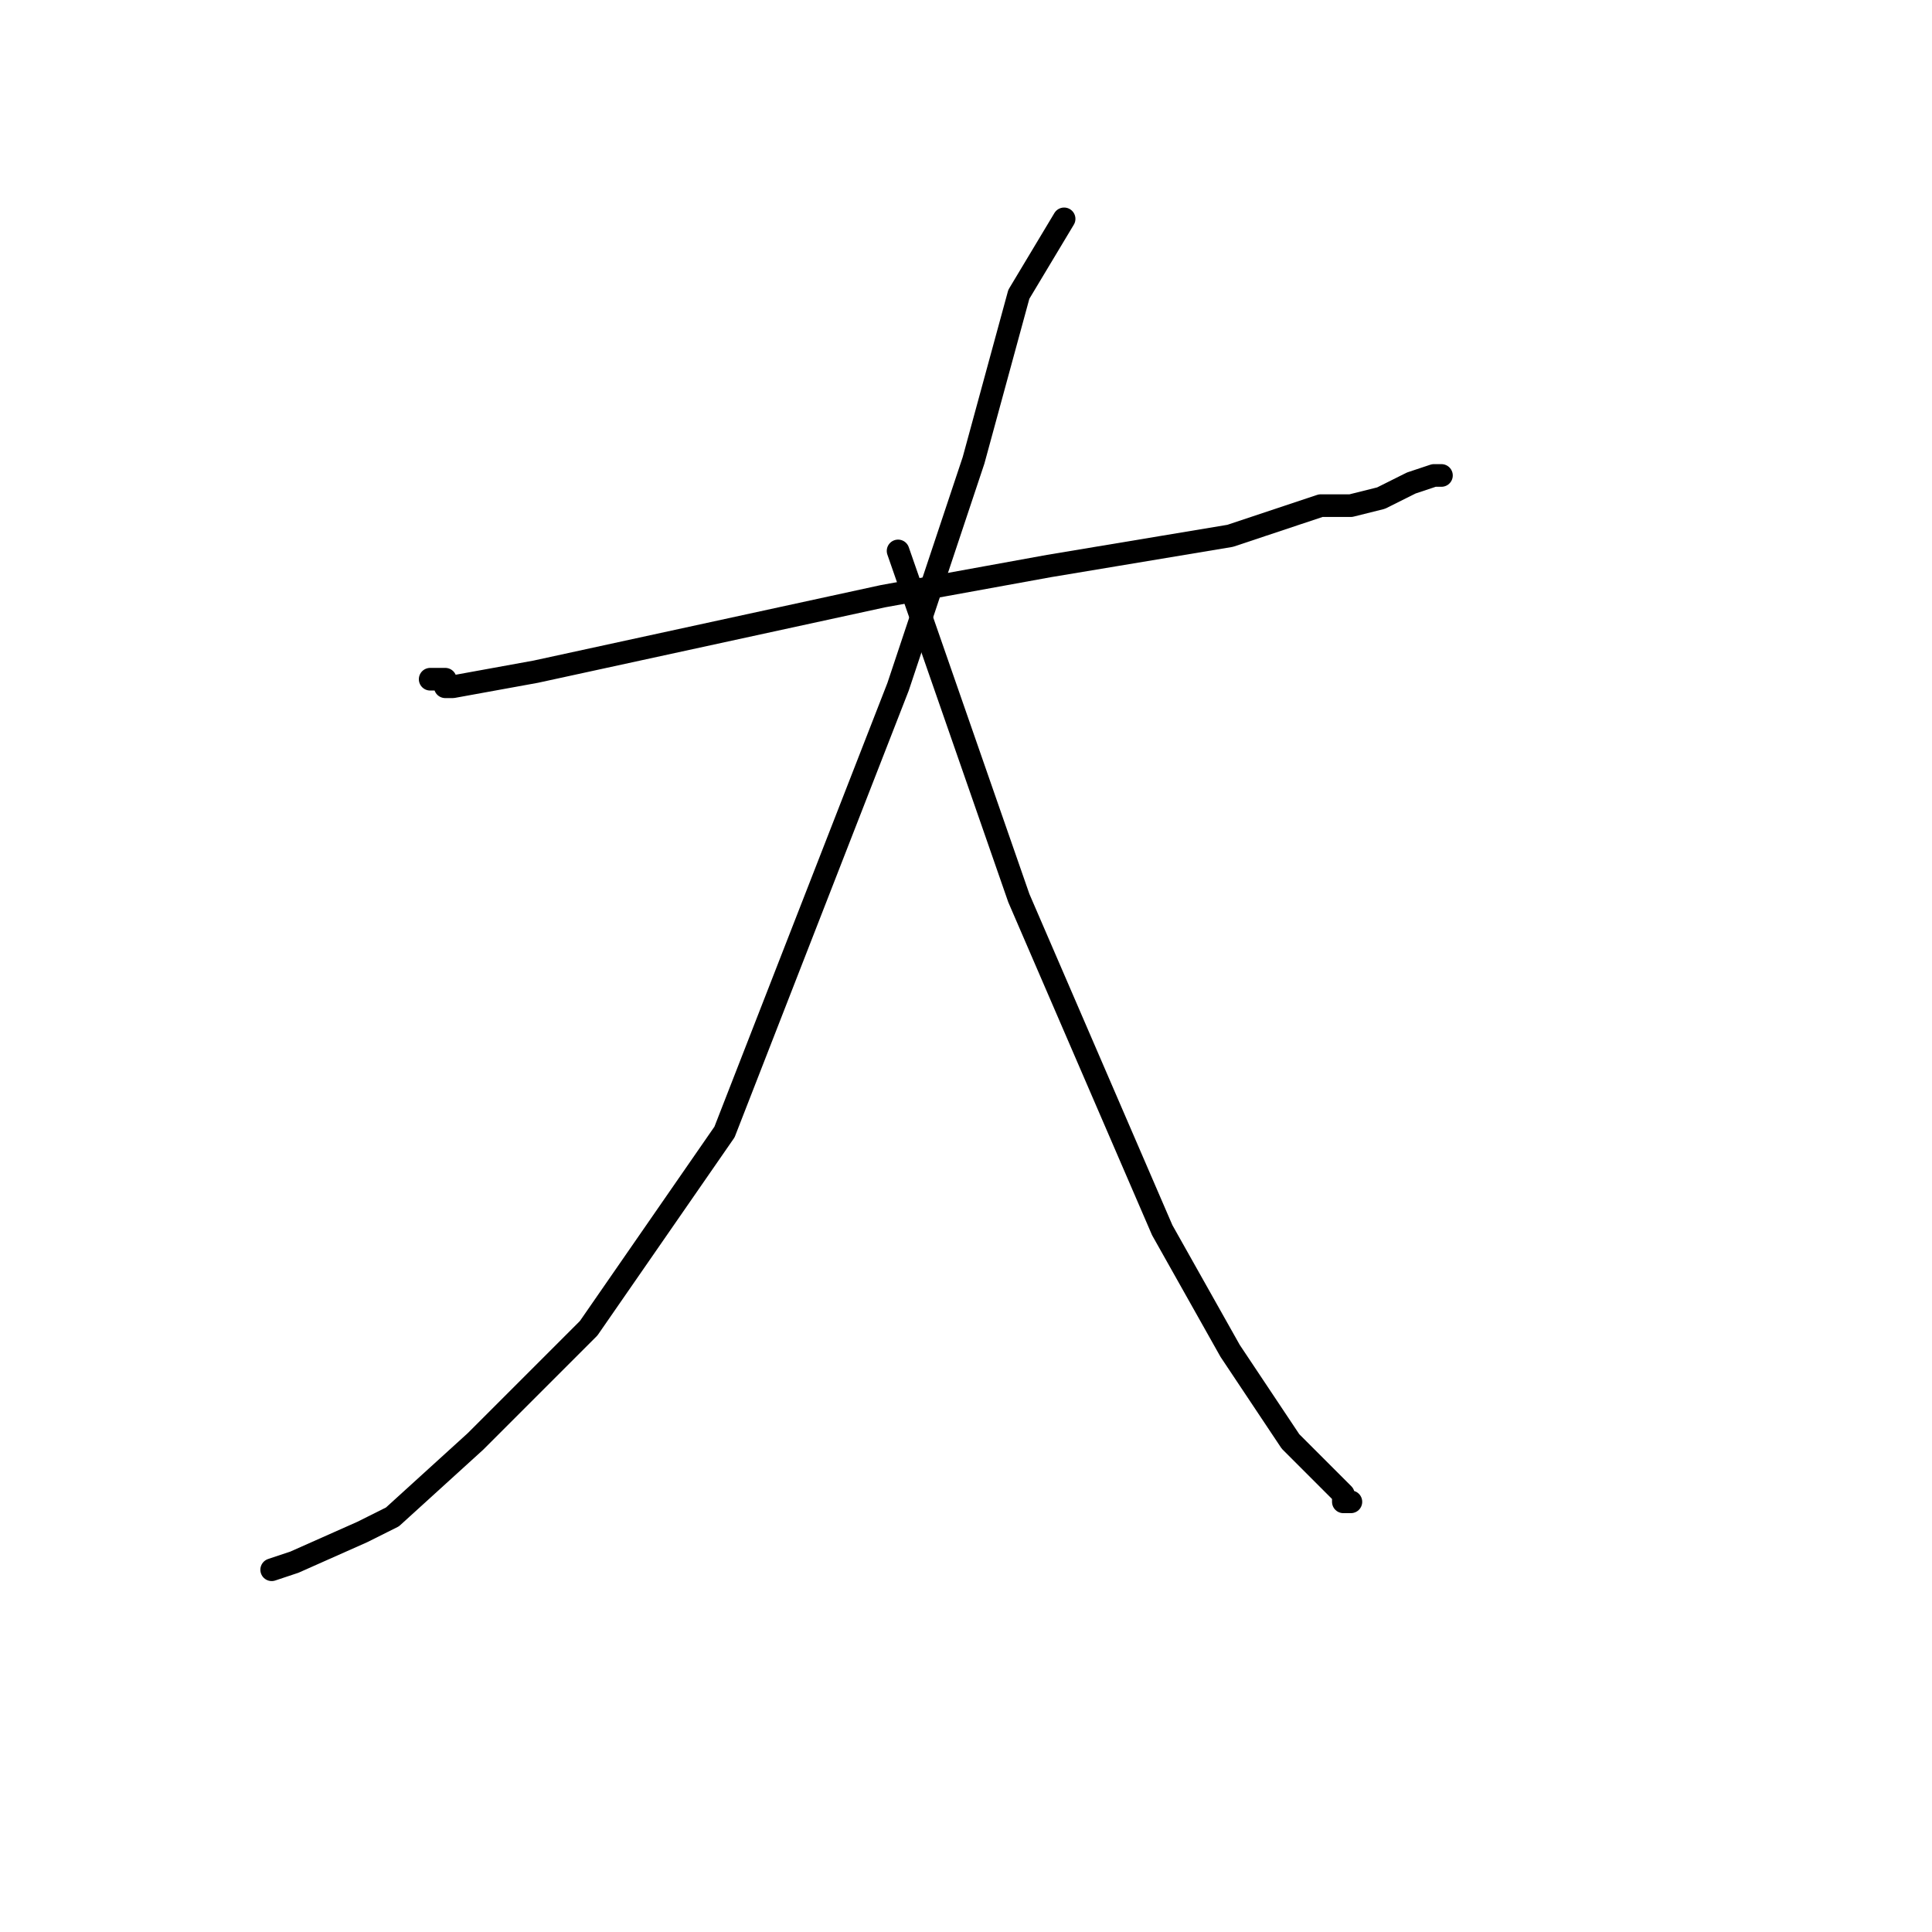 <?xml version="1.0" standalone="no"?>
    <svg width="256" height="256" xmlns="http://www.w3.org/2000/svg" version="1.1">
    <polyline stroke="black" stroke-width="3" stroke-linecap="round" fill="transparent" stroke-linejoin="round" points="57 90 58 90 59 90 59 91 60 91 71 89 117 79 139 75 163 71 175 67 179 67 183 66 187 64 187 64 190 63 191 63 191 63 " />
        <polyline stroke="black" stroke-width="3" stroke-linecap="round" fill="transparent" stroke-linejoin="round" points="141 29 138 34 135 39 129 61 119 91 96 150 78 176 63 191 52 201 48 203 39 207 36 208 36 208 " />
        <polyline stroke="black" stroke-width="3" stroke-linecap="round" fill="transparent" stroke-linejoin="round" points="119 73 127 96 135 119 154 163 163 179 171 191 175 195 178 198 178 199 179 199 179 199 " />
        </svg>